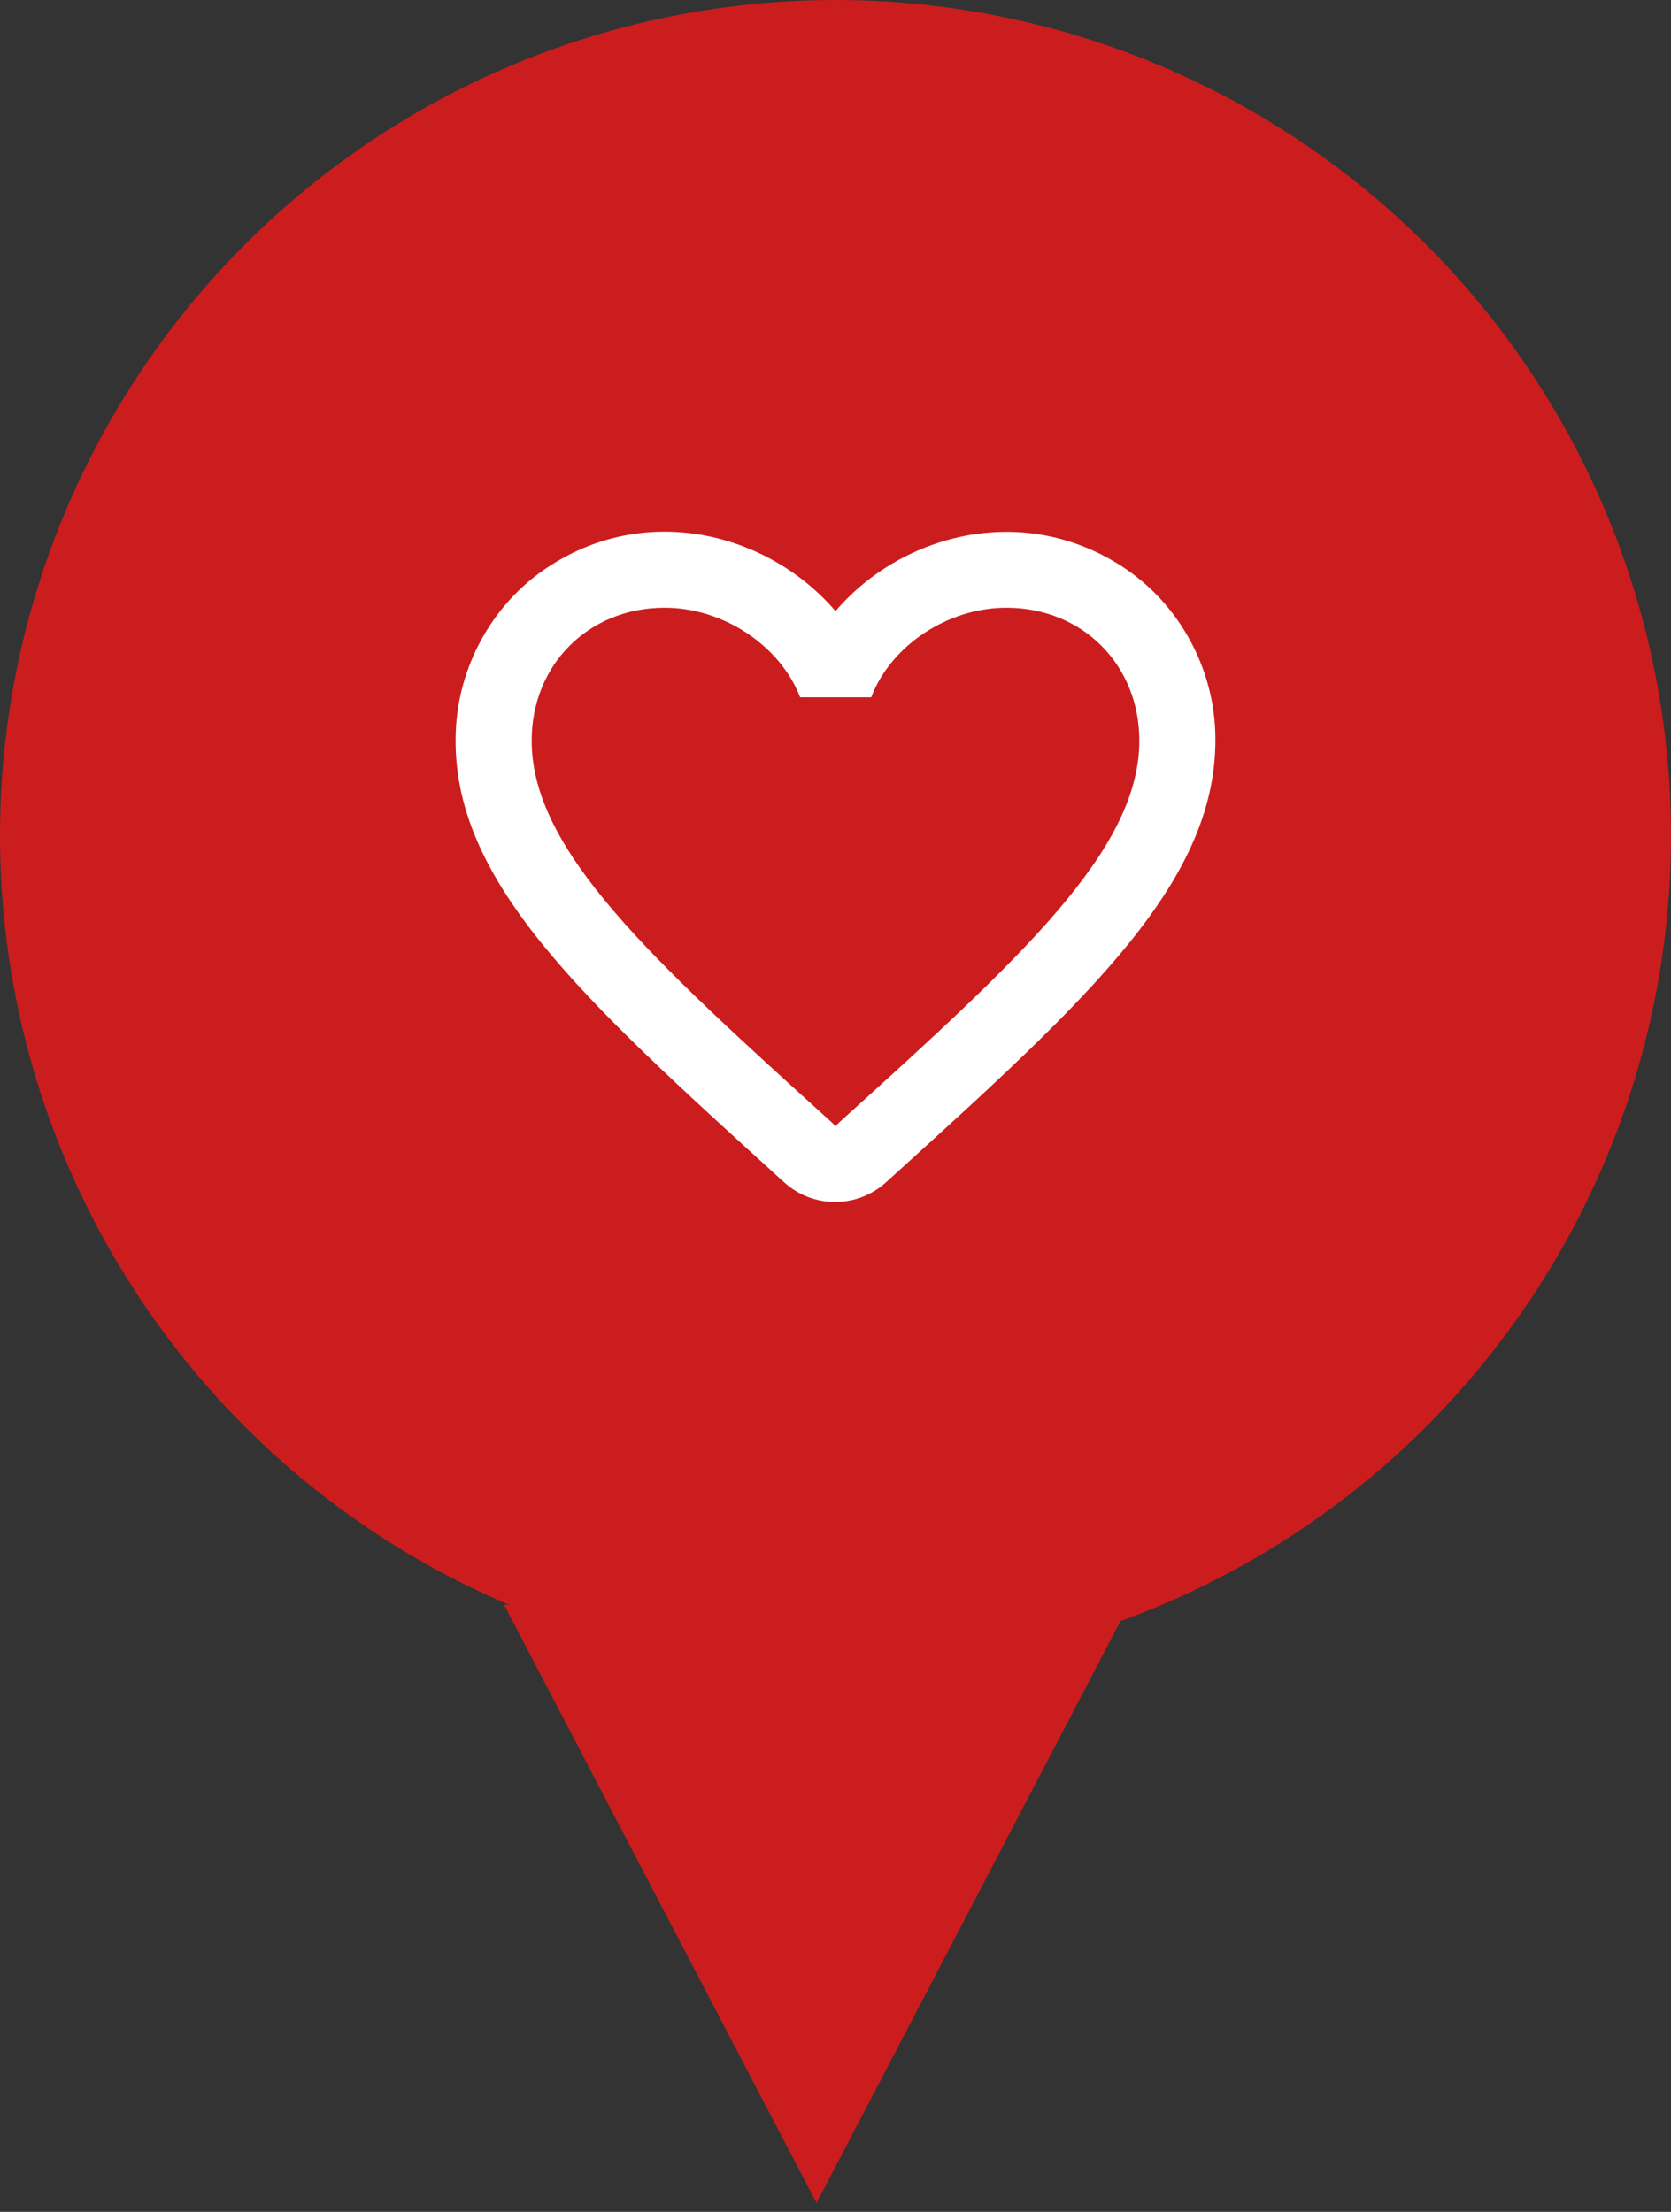 <svg width="34" height="45" viewBox="0 0 34 45" fill="none" xmlns="http://www.w3.org/2000/svg">
<rect x="0" y="0" width="34" height="45" fill="#333333" stroke="none"/>
<circle cx="17" cy="17" r="17" fill="#CB1D1D"/>
<path d="M16.614 44.818L22.971 32.648H10.256L16.614 44.818Z" fill="#CB1D1D"/>
<path fill-rule="evenodd" clip-rule="evenodd" d="M22.919 11.583C20.879 10.192 18.36 10.841 17 12.433C15.64 10.841 13.121 10.184 11.081 11.583C9.999 12.325 9.319 13.577 9.273 14.898C9.165 17.896 11.823 20.299 15.88 23.985L15.957 24.055C16.544 24.588 17.448 24.588 18.035 24.047L18.12 23.97C22.177 20.292 24.828 17.889 24.727 14.89C24.681 13.577 24.001 12.325 22.919 11.583ZM17.077 22.834L17 22.911L16.923 22.834C13.245 19.504 10.818 17.301 10.818 15.068C10.818 13.523 11.977 12.364 13.523 12.364C14.713 12.364 15.872 13.129 16.281 14.187H17.726C18.128 13.129 19.287 12.364 20.477 12.364C22.023 12.364 23.182 13.523 23.182 15.068C23.182 17.301 20.756 19.504 17.077 22.834Z" fill="white"/>
</svg>
